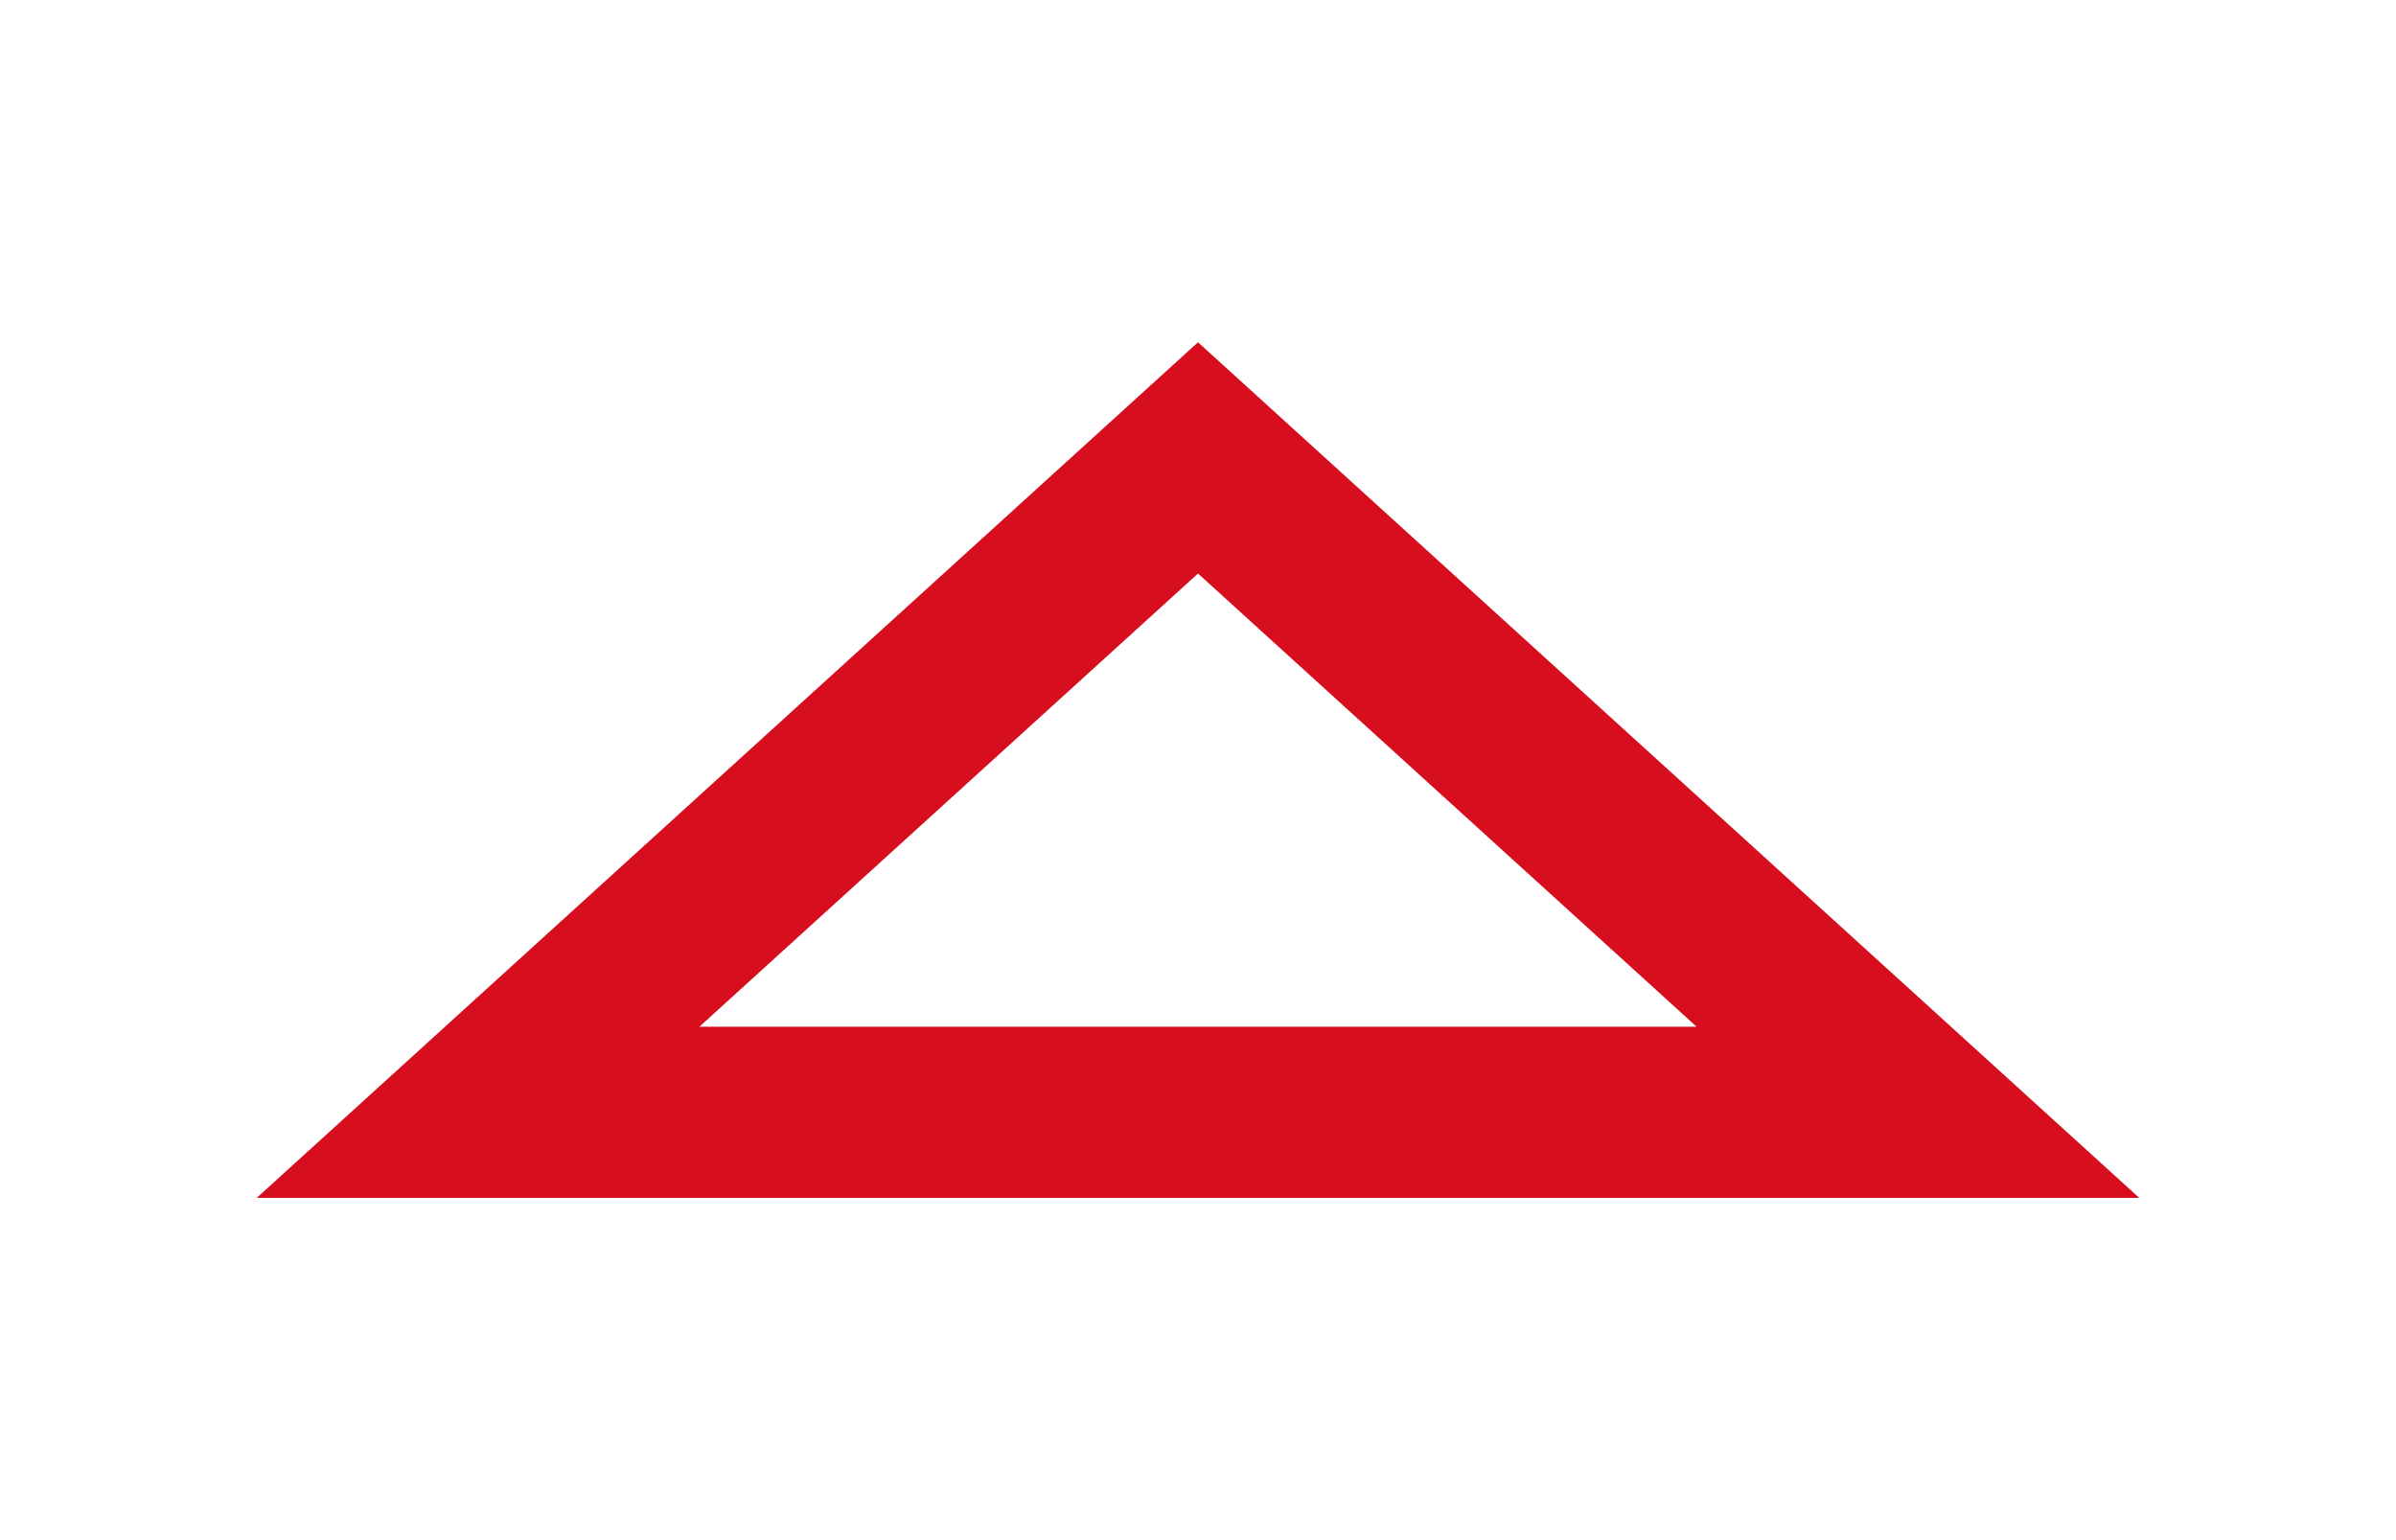 <svg width="28" height="18" viewBox="0 0 28 18" fill="none" xmlns="http://www.w3.org/2000/svg">
<path fill-rule="evenodd" clip-rule="evenodd" d="M14 6.703L8.173 12L19.827 12L14 6.703ZM14 4L3 14L25 14L14 4Z" fill="#D60E1E"/>
</svg>

